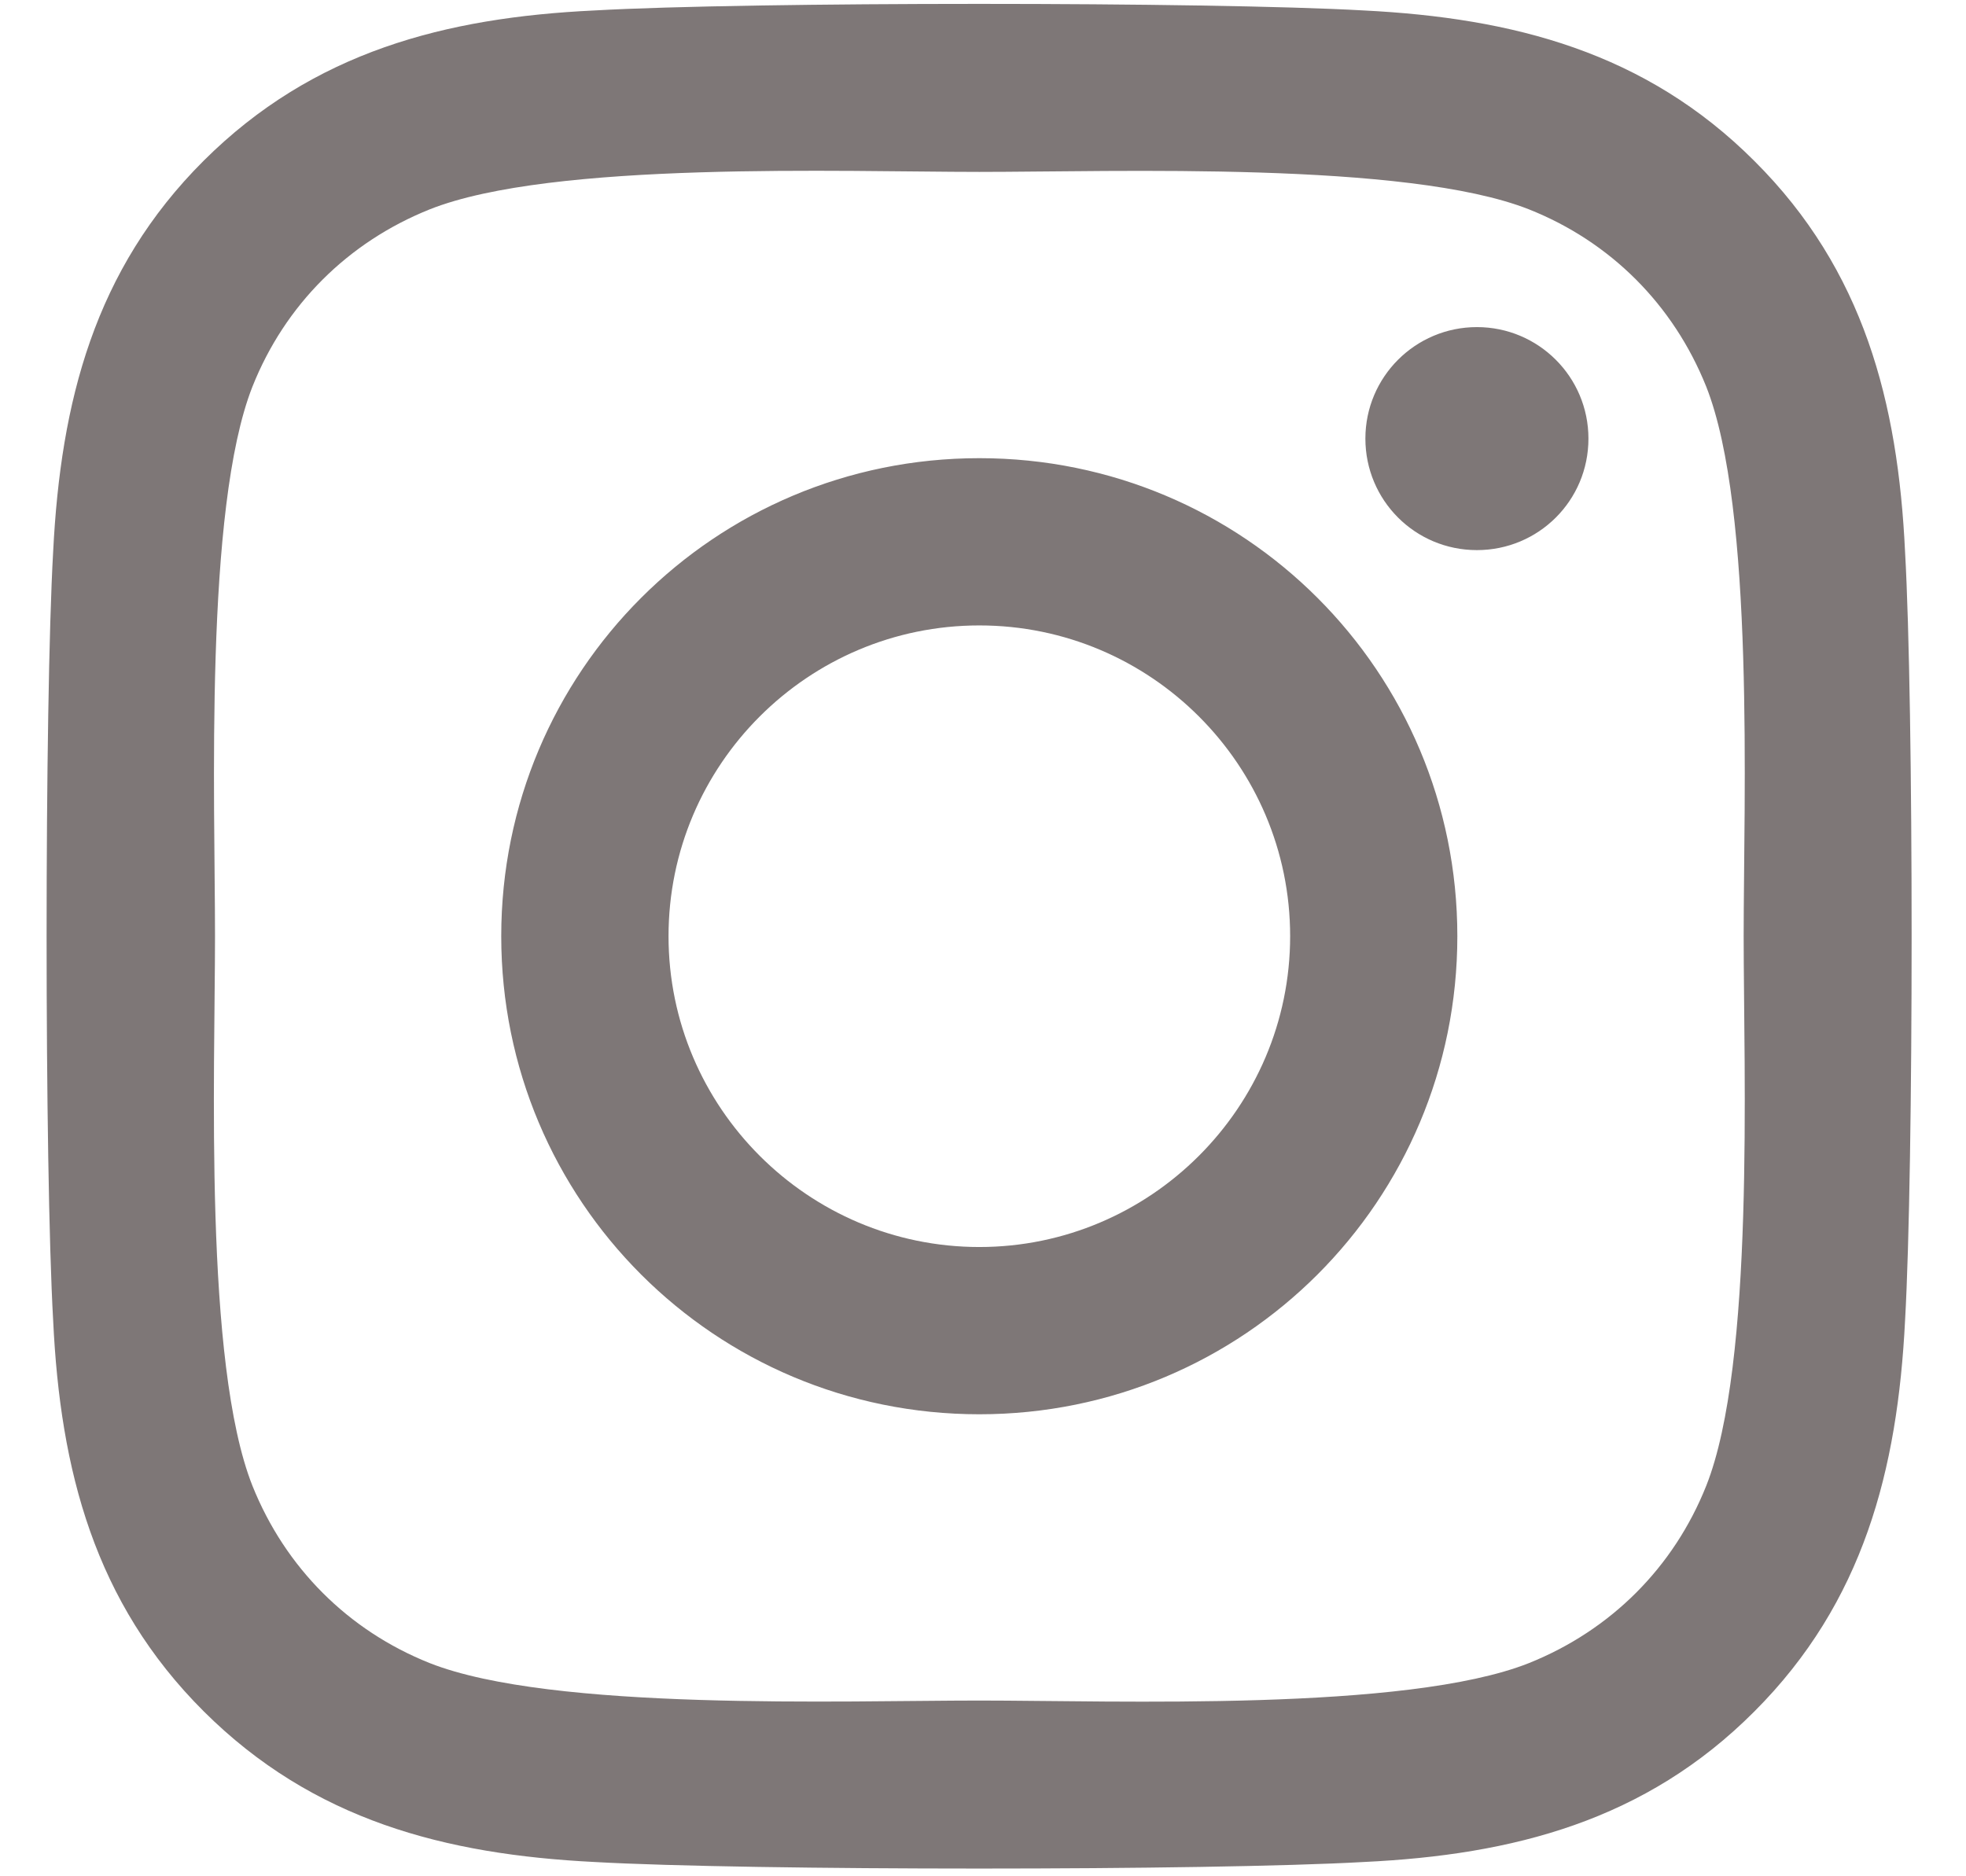 <svg width="22" height="21" viewBox="0 0 22 21" fill="none" xmlns="http://www.w3.org/2000/svg">
<path d="M10.959 5.128C7.998 5.128 5.609 7.516 5.609 10.478C5.609 13.44 7.998 15.829 10.959 15.829C13.92 15.829 16.308 13.44 16.308 10.478C16.308 7.516 13.92 5.128 10.959 5.128ZM10.959 13.957C9.045 13.957 7.481 12.397 7.481 10.478C7.481 8.56 9.041 7 10.959 7C12.877 7 14.437 8.56 14.437 10.478C14.437 12.397 12.872 13.957 10.959 13.957ZM17.775 4.909C17.775 5.603 17.216 6.157 16.527 6.157C15.834 6.157 15.279 5.598 15.279 4.909C15.279 4.219 15.838 3.661 16.527 3.661C17.216 3.661 17.775 4.219 17.775 4.909ZM21.318 6.175C21.239 4.504 20.857 3.023 19.633 1.803C18.413 0.582 16.932 0.201 15.261 0.117C13.538 0.019 8.375 0.019 6.652 0.117C4.985 0.196 3.505 0.578 2.28 1.798C1.056 3.018 0.679 4.499 0.595 6.171C0.497 7.894 0.497 13.058 0.595 14.781C0.674 16.453 1.056 17.934 2.28 19.154C3.505 20.374 4.981 20.756 6.652 20.84C8.375 20.938 13.538 20.938 15.261 20.84C16.932 20.761 18.413 20.379 19.633 19.154C20.852 17.934 21.234 16.453 21.318 14.781C21.416 13.058 21.416 7.898 21.318 6.175ZM19.093 16.63C18.729 17.543 18.026 18.246 17.109 18.614C15.736 19.159 12.477 19.033 10.959 19.033C9.441 19.033 6.177 19.154 4.809 18.614C3.896 18.25 3.193 17.547 2.825 16.63C2.28 15.256 2.406 11.996 2.406 10.478C2.406 8.96 2.285 5.696 2.825 4.327C3.188 3.414 3.891 2.711 4.809 2.343C6.182 1.798 9.441 1.924 10.959 1.924C12.477 1.924 15.74 1.803 17.109 2.343C18.022 2.706 18.725 3.409 19.093 4.327C19.637 5.7 19.512 8.96 19.512 10.478C19.512 11.996 19.637 15.261 19.093 16.63Z" fill="#7E7777"/>
</svg>
